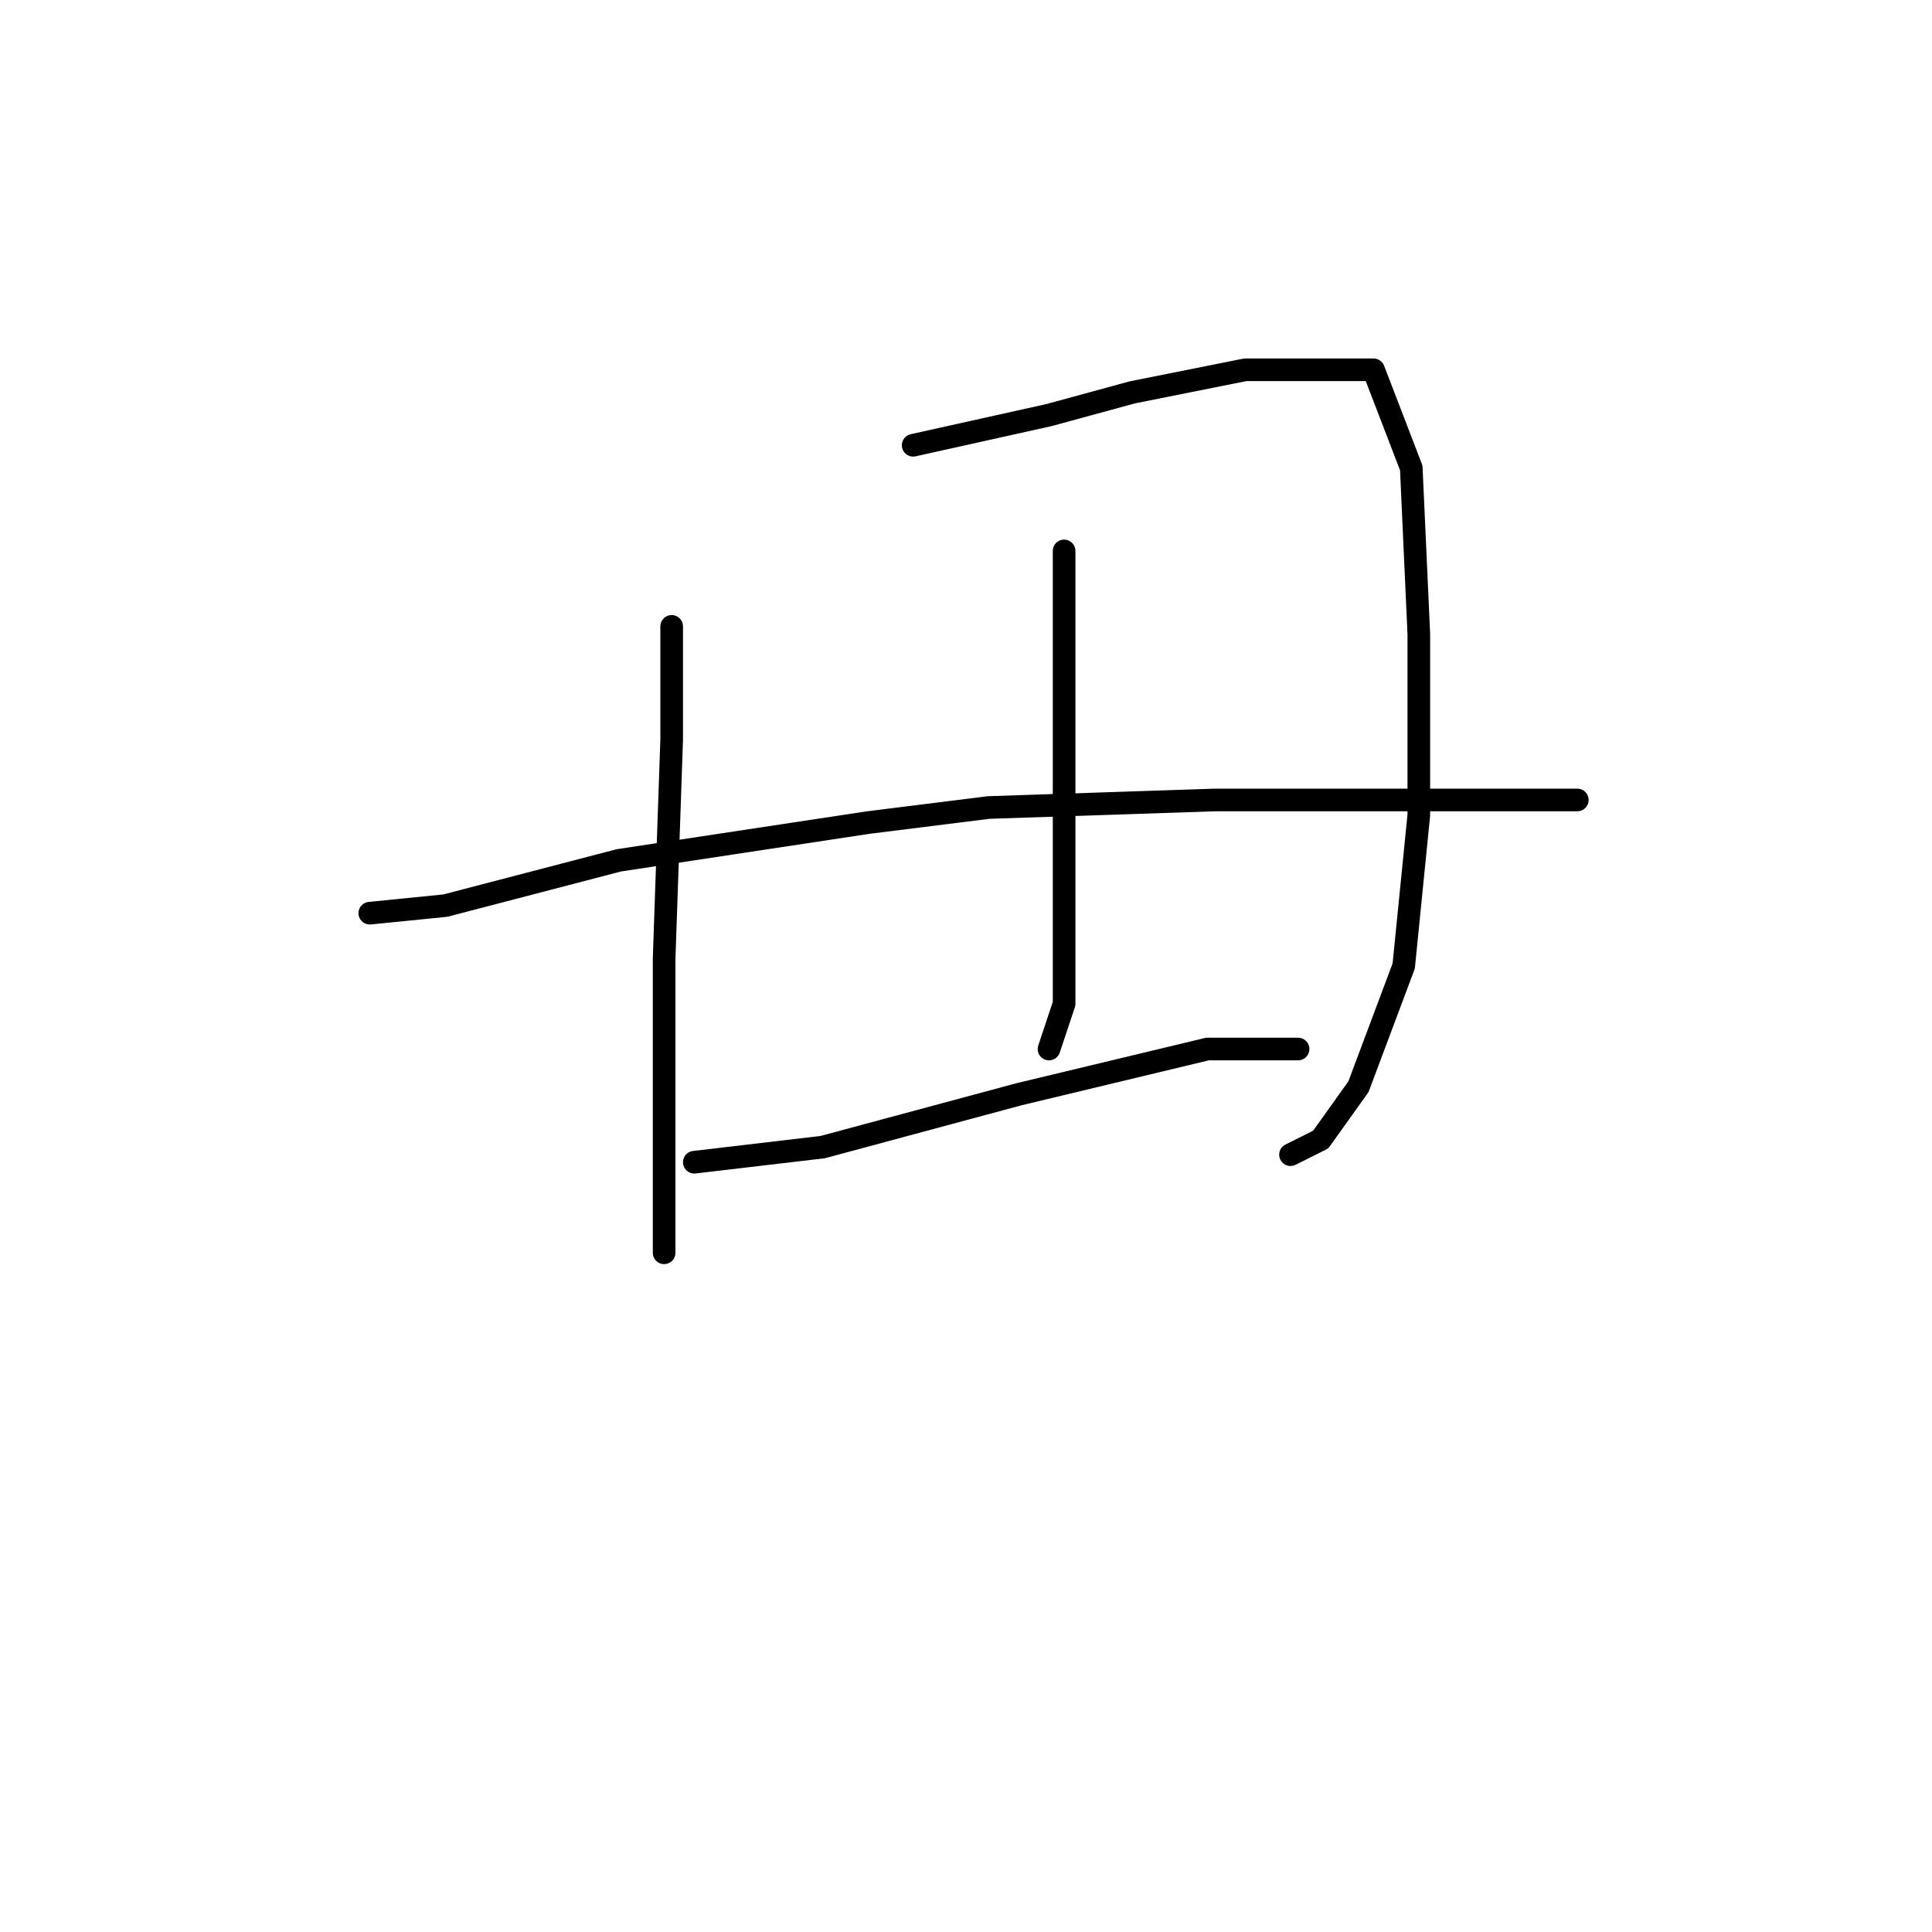 <?xml version="1.0" standalone="no"?>
    <svg width="256" height="256" xmlns="http://www.w3.org/2000/svg" version="1.1">
    <polyline stroke="black" stroke-width="3" stroke-linecap="round" fill="transparent" stroke-linejoin="round" points="89 83 89 98 88 127 88 148 88 162 88 166 88 166 " />
        <polyline stroke="black" stroke-width="3" stroke-linecap="round" fill="transparent" stroke-linejoin="round" points="121 59 139 55 150 52 165 49 182 49 187 62 188 84 188 108 186 128 180 144 175 151 171 153 171 153 " />
        <polyline stroke="black" stroke-width="3" stroke-linecap="round" fill="transparent" stroke-linejoin="round" points="141 73 141 82 141 111 141 127 141 133 139 139 139 139 " />
        <polyline stroke="black" stroke-width="3" stroke-linecap="round" fill="transparent" stroke-linejoin="round" points="49 121 59 120 82 114 115 109 131 107 161 106 189 106 204 106 209 106 209 106 " />
        <polyline stroke="black" stroke-width="3" stroke-linecap="round" fill="transparent" stroke-linejoin="round" points="92 154 109 152 135 145 160 139 172 139 172 139 " />
        </svg>